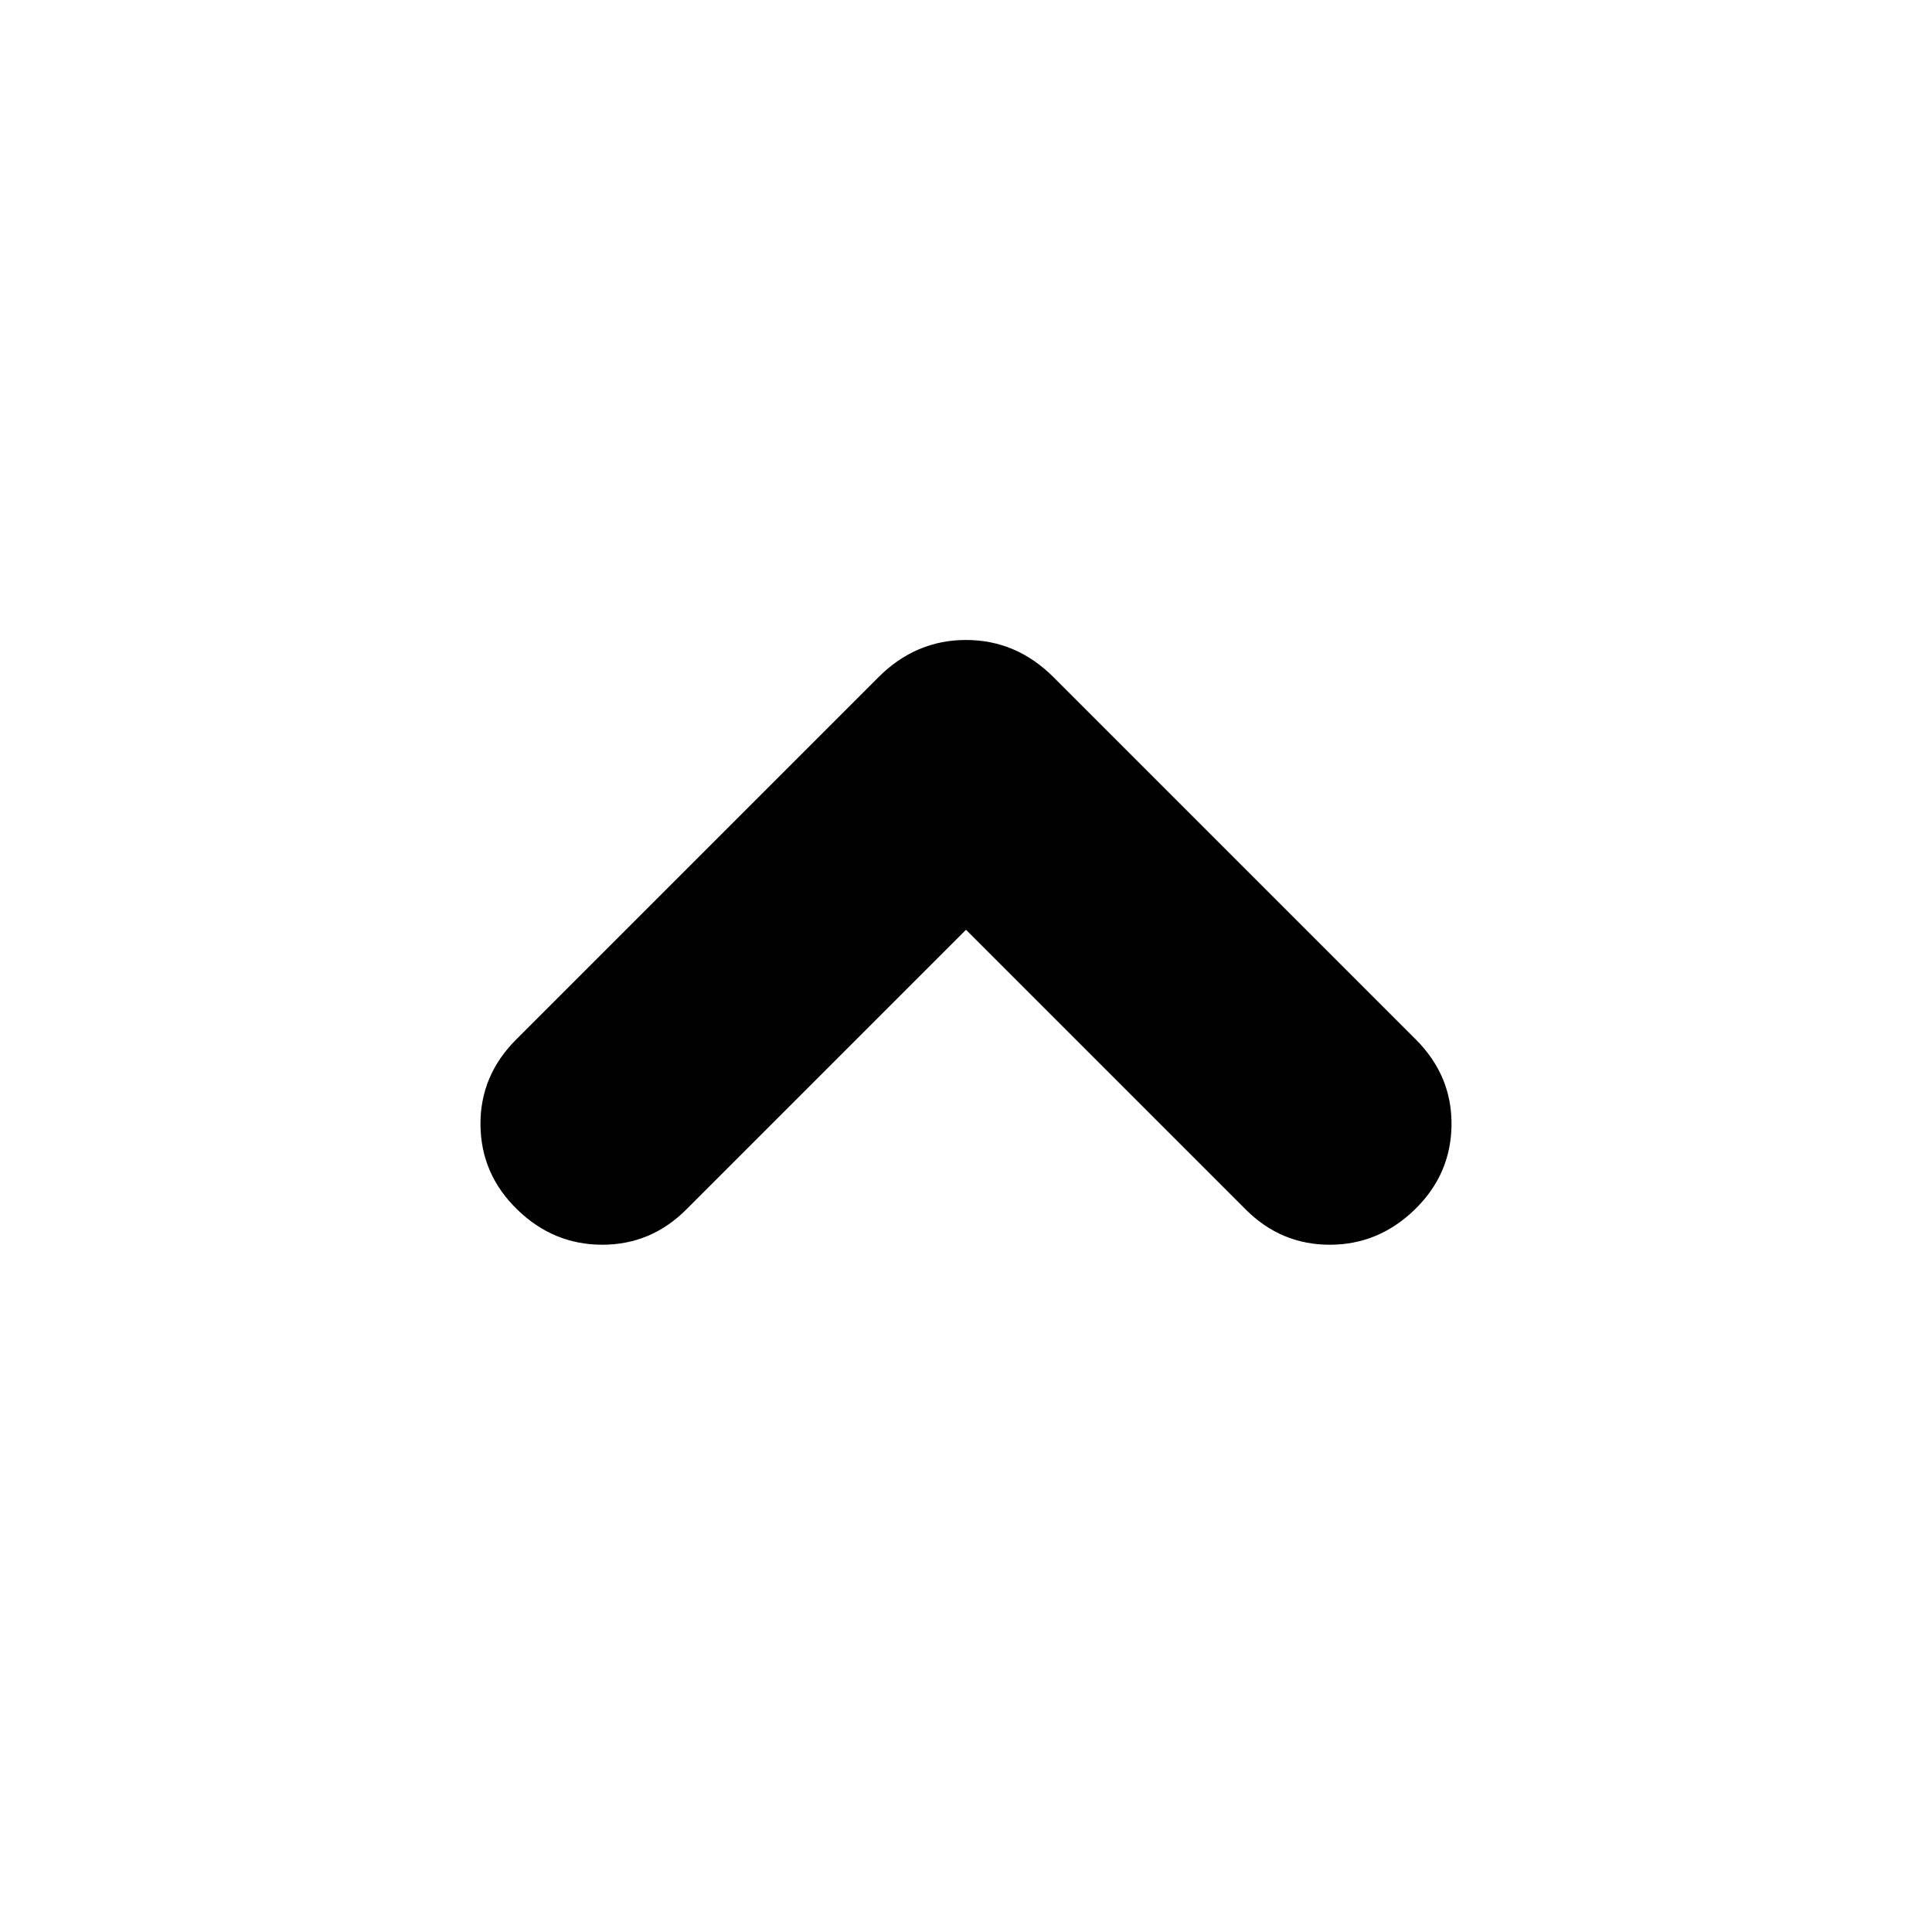 <svg xmlns="http://www.w3.org/2000/svg" height="24" viewBox="0 -960 960 960" width="24"><path d="M480-498 341-359q-17.5 17.5-41.75 17.5T257-359q-18-17.5-18.25-42t17.75-42.5l180-180Q455-642 480-642t43.5 18.5l180 180q18 18 17.75 42.5T703-359q-18 17.5-42.25 17.5T619-359L480-498Z"/></svg>